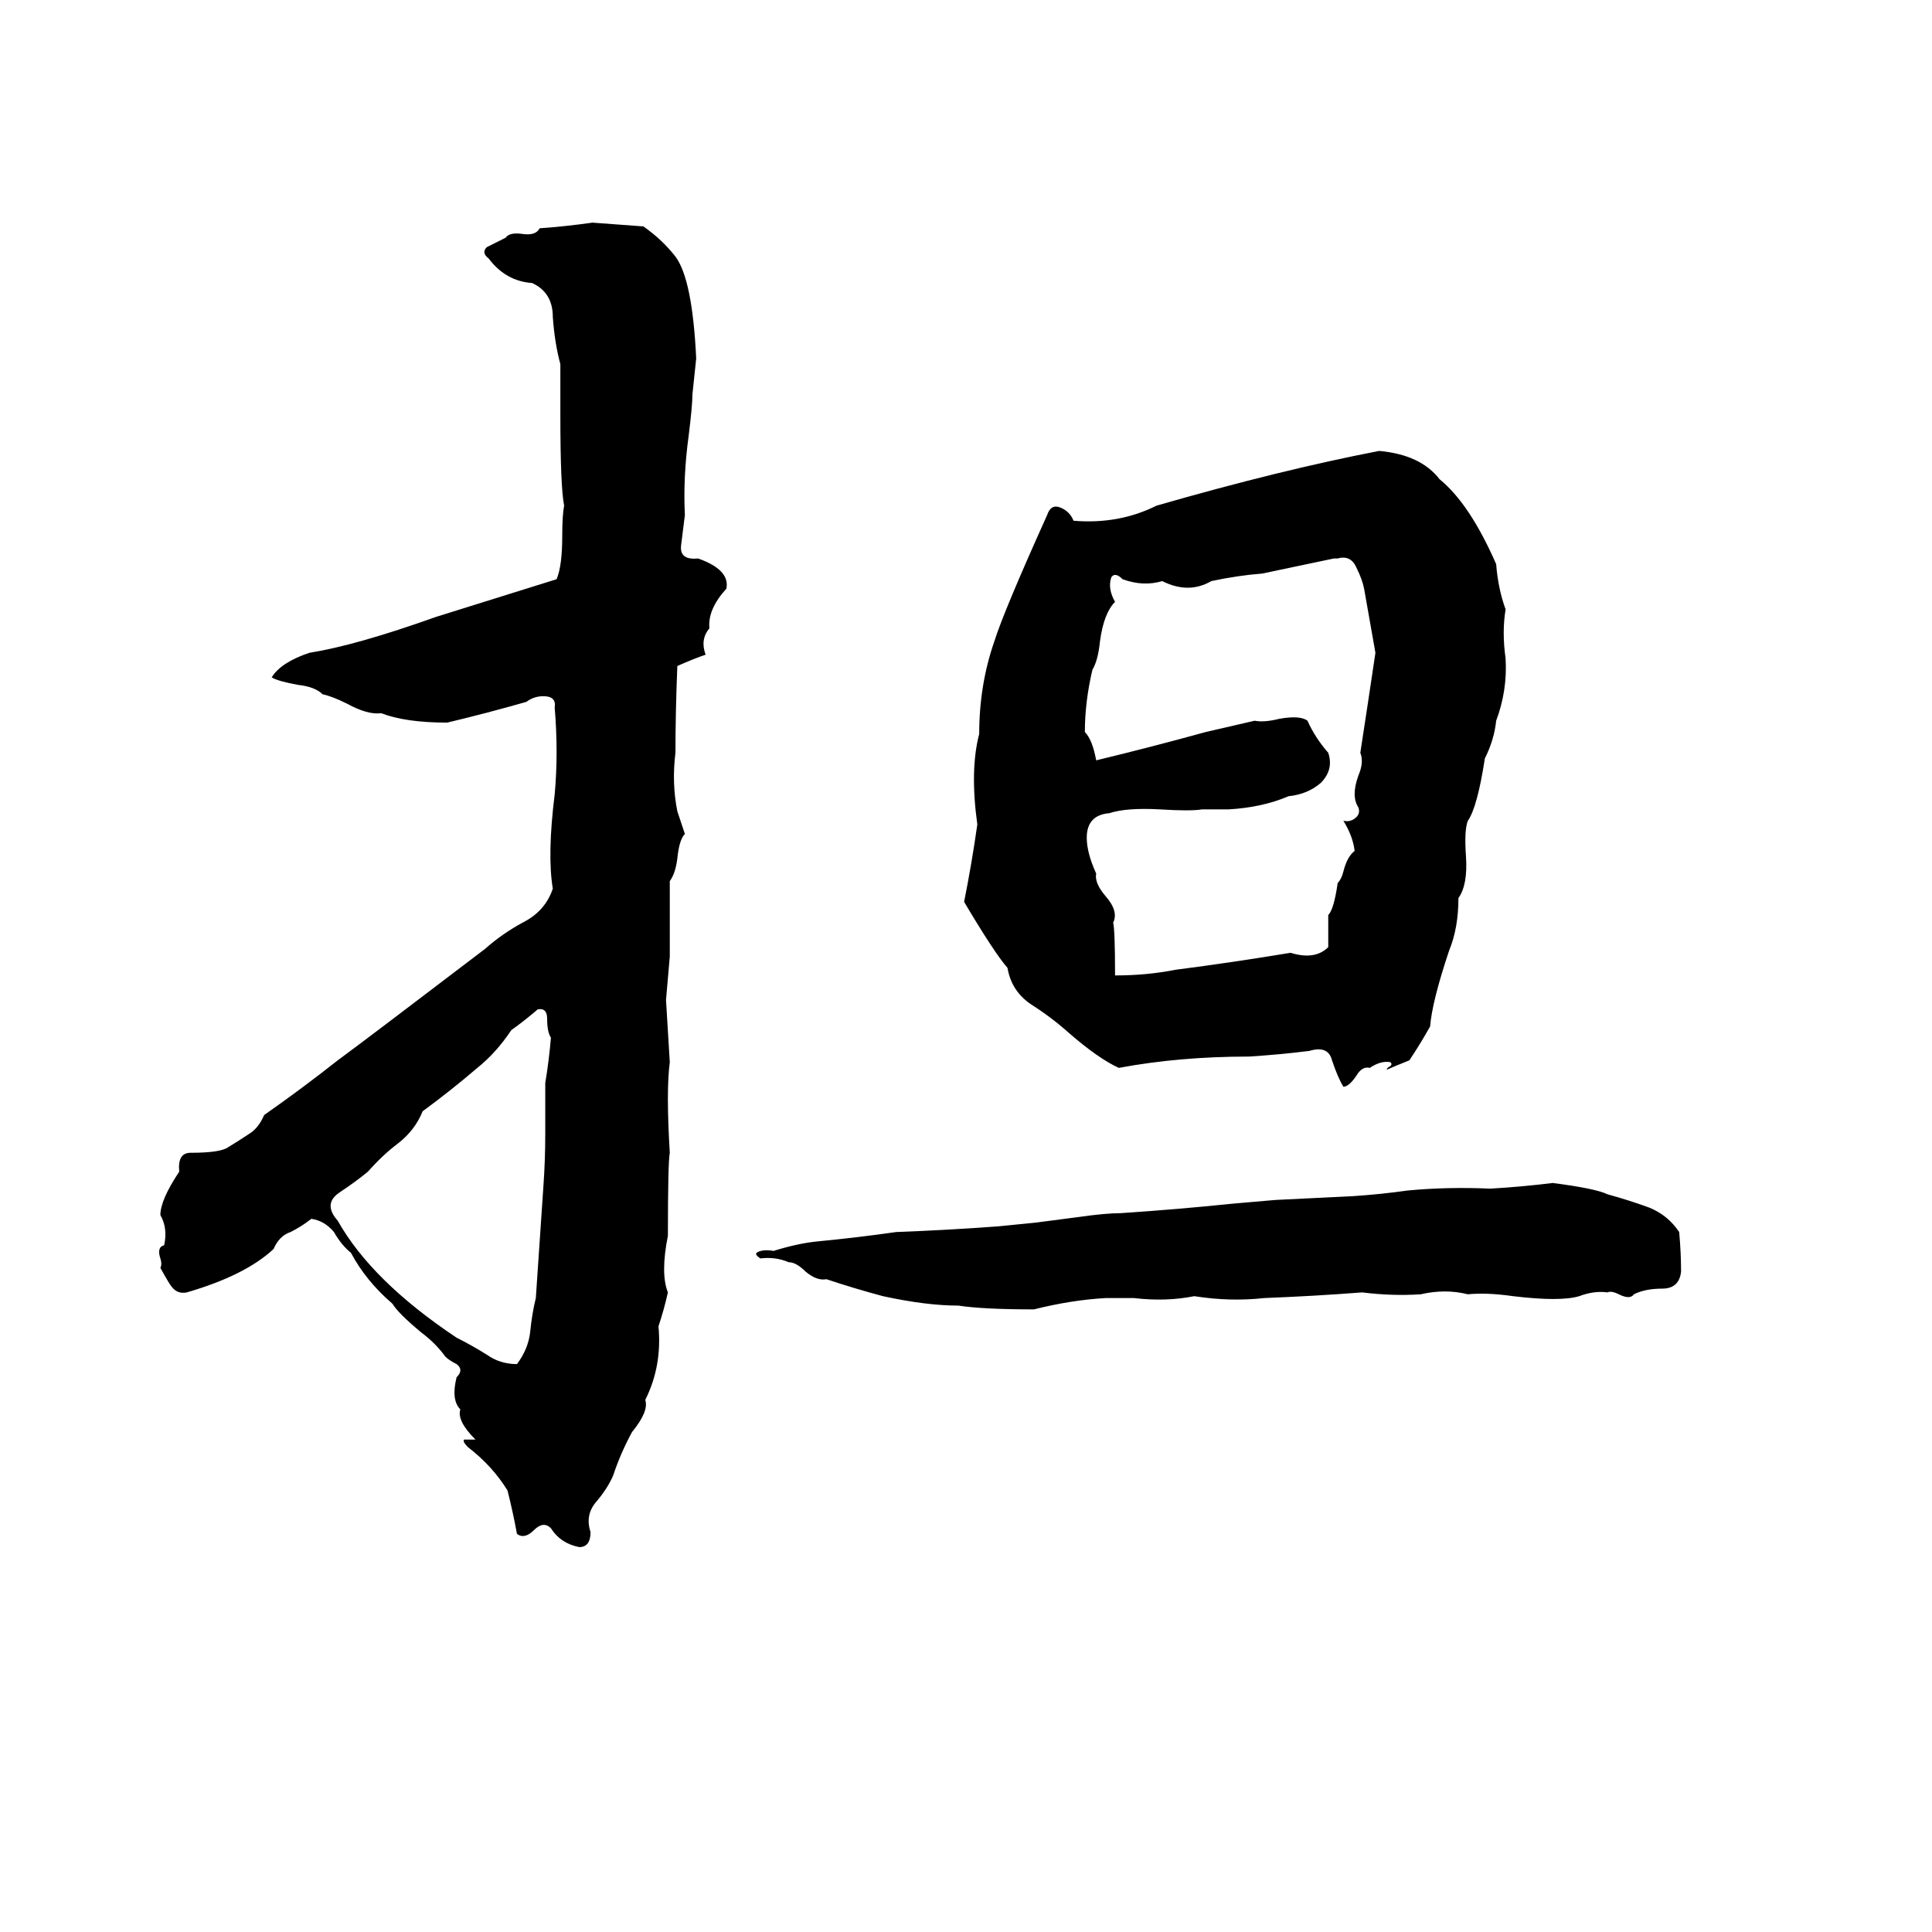 <svg xmlns="http://www.w3.org/2000/svg" viewBox="0 -800 1024 1024">
	<path fill="#000000" d="M314 -682L341 -680Q351 -673 358 -664Q367 -652 369 -610Q368 -600 367 -591Q367 -585 365 -569Q362 -547 363 -527Q362 -519 361 -511Q360 -503 370 -504Q387 -498 385 -488Q375 -477 376 -467Q371 -461 374 -453Q368 -451 359 -447Q358 -422 358 -401Q356 -385 359 -370Q361 -364 363 -358Q360 -355 359 -345Q358 -337 355 -333Q355 -313 355 -293Q354 -281 353 -270Q354 -253 355 -237Q353 -222 355 -189Q354 -184 354 -145Q350 -125 354 -115Q352 -106 349 -97Q351 -76 342 -58Q344 -52 335 -41Q329 -30 325 -18Q322 -11 316 -4Q310 3 313 12Q313 20 307 20Q297 18 292 10Q288 6 283 11Q278 16 274 13Q272 2 269 -10Q261 -23 248 -33Q245 -36 246 -37Q249 -37 252 -37Q242 -47 244 -53Q239 -58 242 -70Q246 -74 242 -77Q238 -79 236 -81Q231 -88 223 -94Q211 -104 208 -109Q194 -121 186 -136Q181 -140 177 -147Q172 -153 165 -154Q160 -150 154 -147Q148 -145 145 -138Q130 -124 99 -115Q94 -114 91 -118Q90 -119 85 -128Q86 -130 85 -133Q83 -139 87 -140Q89 -149 85 -156Q85 -164 95 -179Q94 -189 101 -189Q117 -189 121 -192Q126 -195 132 -199Q137 -202 140 -209Q160 -223 179 -238Q194 -249 257 -297Q266 -305 277 -311Q289 -317 293 -329Q290 -347 294 -379Q296 -401 294 -425Q295 -431 288 -431Q283 -431 279 -428Q258 -422 237 -417Q215 -417 202 -422Q195 -421 184 -427Q176 -431 171 -432Q167 -436 158 -437Q147 -439 144 -441Q149 -449 164 -454Q189 -458 231 -473Q263 -483 295 -493Q298 -500 298 -516Q298 -527 299 -532Q297 -542 297 -580Q297 -593 297 -607Q294 -618 293 -632Q293 -645 282 -650Q268 -651 259 -663Q255 -666 258 -669Q264 -672 268 -674Q270 -677 277 -676Q284 -675 286 -679Q300 -680 314 -682ZM731 -561Q753 -559 763 -546Q779 -533 793 -501Q794 -488 798 -477Q796 -465 798 -451Q799 -434 793 -418Q792 -408 787 -398Q783 -372 778 -365Q776 -360 777 -346Q778 -331 773 -324Q773 -308 768 -296Q759 -269 758 -256Q753 -247 747 -238Q737 -234 735 -233Q735 -234 737 -235Q738 -236 737 -237Q732 -238 726 -234Q722 -235 719 -230Q715 -224 712 -224Q709 -229 706 -238Q704 -246 694 -243Q678 -241 662 -240Q625 -240 593 -234Q582 -239 566 -253Q557 -261 546 -268Q536 -275 534 -287Q527 -295 511 -322Q515 -342 518 -363Q514 -392 519 -411Q519 -437 527 -460Q532 -476 555 -527Q557 -533 562 -531Q567 -529 569 -524Q593 -522 613 -532Q679 -551 731 -561ZM709 -504H707Q688 -500 669 -496Q656 -495 642 -492Q630 -485 616 -492Q606 -489 595 -493Q591 -497 589 -494Q587 -488 591 -481Q585 -475 583 -460Q582 -450 579 -445Q575 -428 575 -412Q579 -408 581 -397Q610 -404 639 -412Q652 -415 665 -418Q670 -417 678 -419Q689 -421 693 -418Q697 -409 704 -401Q707 -392 700 -385Q693 -379 683 -378Q669 -372 651 -371Q644 -371 637 -371Q631 -370 615 -371Q597 -372 588 -369Q576 -368 576 -356Q576 -348 581 -337Q580 -332 586 -325Q593 -317 590 -311Q591 -307 591 -283Q608 -283 623 -286Q654 -290 684 -295Q697 -291 704 -298Q704 -306 704 -315Q707 -318 709 -332Q711 -334 712 -338Q714 -346 718 -349Q717 -357 712 -365Q716 -364 719 -367Q721 -369 720 -372Q716 -378 720 -389Q723 -396 721 -401Q725 -427 729 -454L723 -488Q722 -493 719 -499Q716 -506 709 -504ZM285 -265Q278 -259 271 -254Q263 -242 253 -234Q239 -222 224 -211Q220 -201 211 -194Q203 -188 195 -179Q189 -174 180 -168Q171 -162 179 -153Q197 -121 242 -91Q250 -87 258 -82Q265 -77 274 -77Q280 -85 281 -94Q282 -104 284 -112Q286 -141 288 -171Q289 -185 289 -199Q289 -212 289 -226Q291 -238 292 -250Q290 -253 290 -260Q290 -266 285 -265ZM823 -173Q846 -170 852 -167Q863 -164 874 -160Q884 -156 890 -147Q891 -136 891 -126Q890 -117 881 -117Q872 -117 866 -114Q864 -111 858 -114Q854 -116 852 -115Q845 -116 837 -113Q827 -110 802 -113Q788 -115 778 -114Q766 -117 753 -114Q738 -113 722 -115Q696 -113 670 -112Q652 -110 633 -113Q618 -110 601 -112Q594 -112 586 -112Q568 -111 548 -106Q521 -106 508 -108Q491 -108 468 -113Q453 -117 438 -122Q433 -121 427 -126Q422 -131 418 -131Q411 -134 403 -133Q400 -135 401 -136Q404 -138 410 -137Q423 -141 433 -142Q454 -144 475 -147Q502 -148 529 -150Q539 -151 549 -152L572 -155Q586 -157 594 -157Q624 -159 653 -162Q665 -163 676 -164Q697 -165 717 -166Q732 -167 746 -169Q767 -171 790 -170Q807 -171 823 -173Z"/>
</svg>